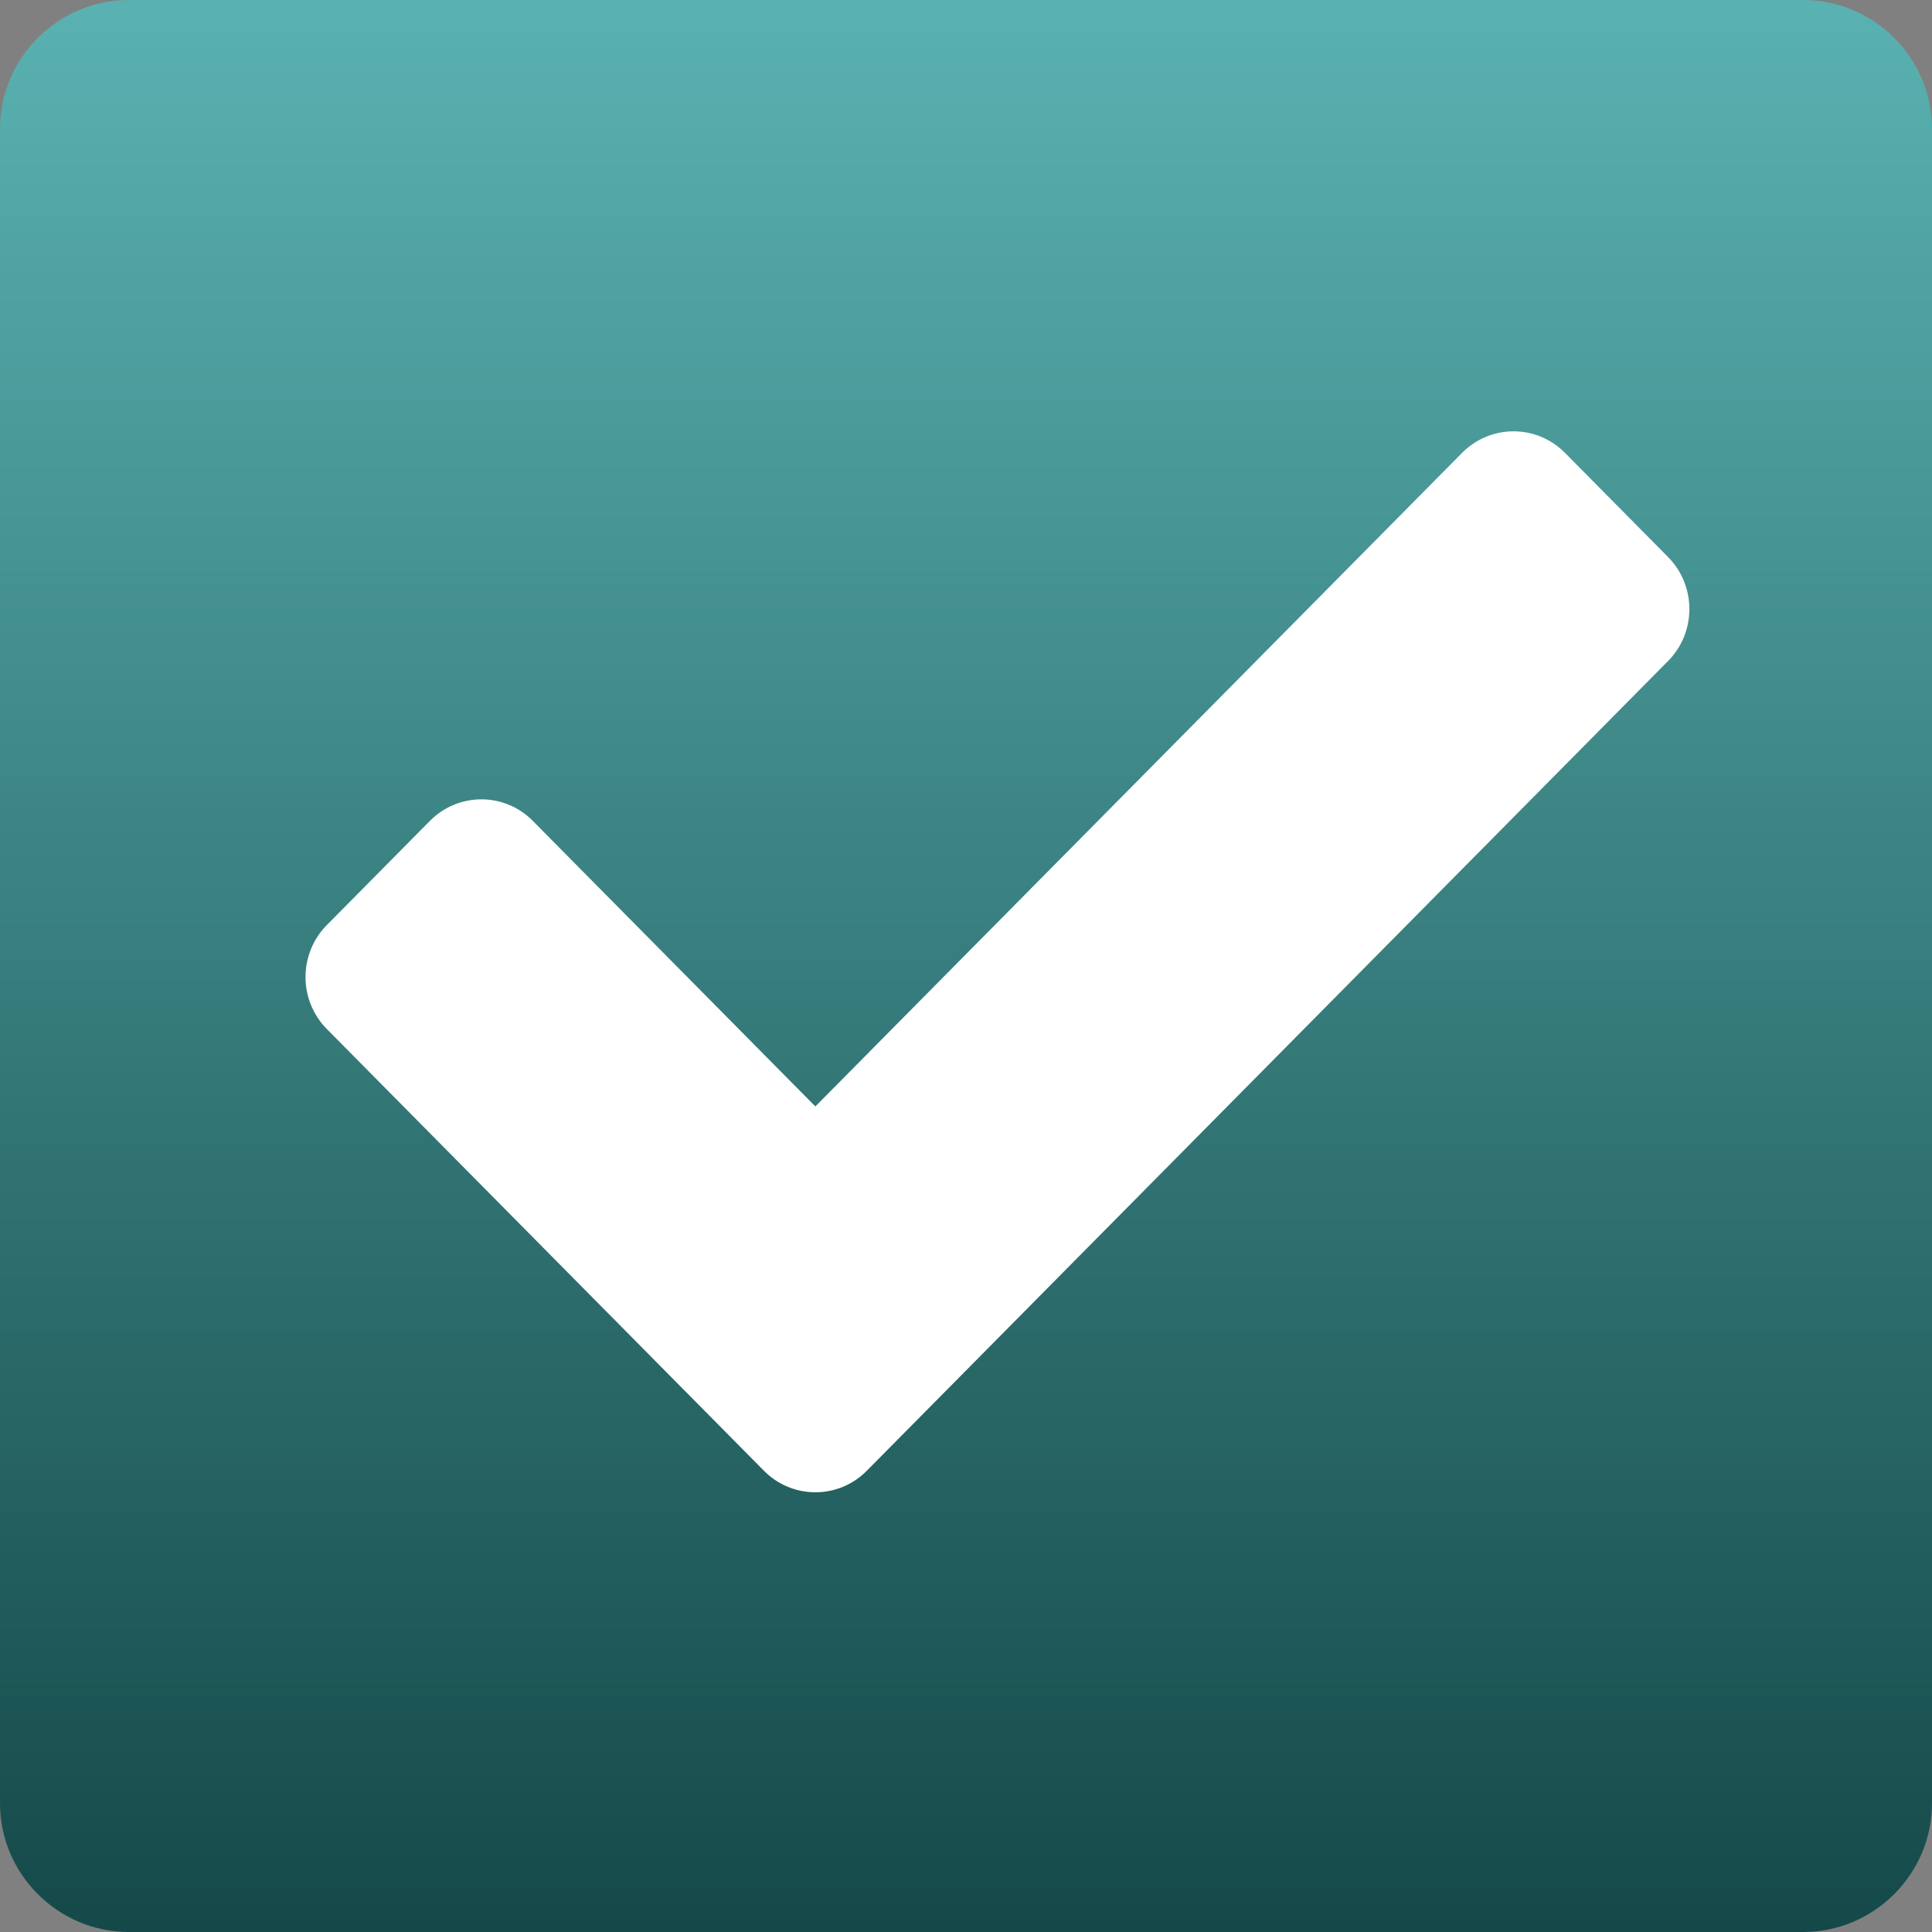<svg width="250" height="250" viewBox="0 0 250 250" fill="none" xmlns="http://www.w3.org/2000/svg">
<rect x="0" y="0" width="250" height="250" fill="#808080" stroke="none"/>
<path d="M233.333 250H16.667C7.5 250 0 242.5 0 233.333V16.667C0 7.5 7.5 0 16.667 0H233.333C242.5 0 250 7.5 250 16.667V233.333C250 242.5 242.5 250 233.333 250Z" fill="url(#paint0_linear)"/>
<path d="M98.845 190.308L42.298 133.162C38.613 129.439 38.613 123.41 42.298 119.695L55.625 106.228C59.31 102.504 65.275 102.504 68.951 106.228L105.508 143.172L189.188 58.607C192.873 54.883 198.839 54.883 202.514 58.607L215.841 72.074C219.526 75.798 219.526 81.827 215.841 85.541L112.171 190.308C108.496 194.032 102.521 194.032 98.845 190.308H98.845Z" fill="url(#paint1_linear)"/>
<defs>
<linearGradient id="paint0_linear" x1="125" y1="0.842" x2="125" y2="250.267" gradientUnits="userSpaceOnUse">
<stop stop-color="#5AB1B1"/>
<stop offset="1" stop-color="#154949"/>
</linearGradient>
<linearGradient id="paint1_linear" x1="39.537" y1="124.457" x2="218.602" y2="124.457" gradientUnits="userSpaceOnUse">
<stop offset="0.824" stop-color="white"/>
</linearGradient>
</defs>
</svg>
